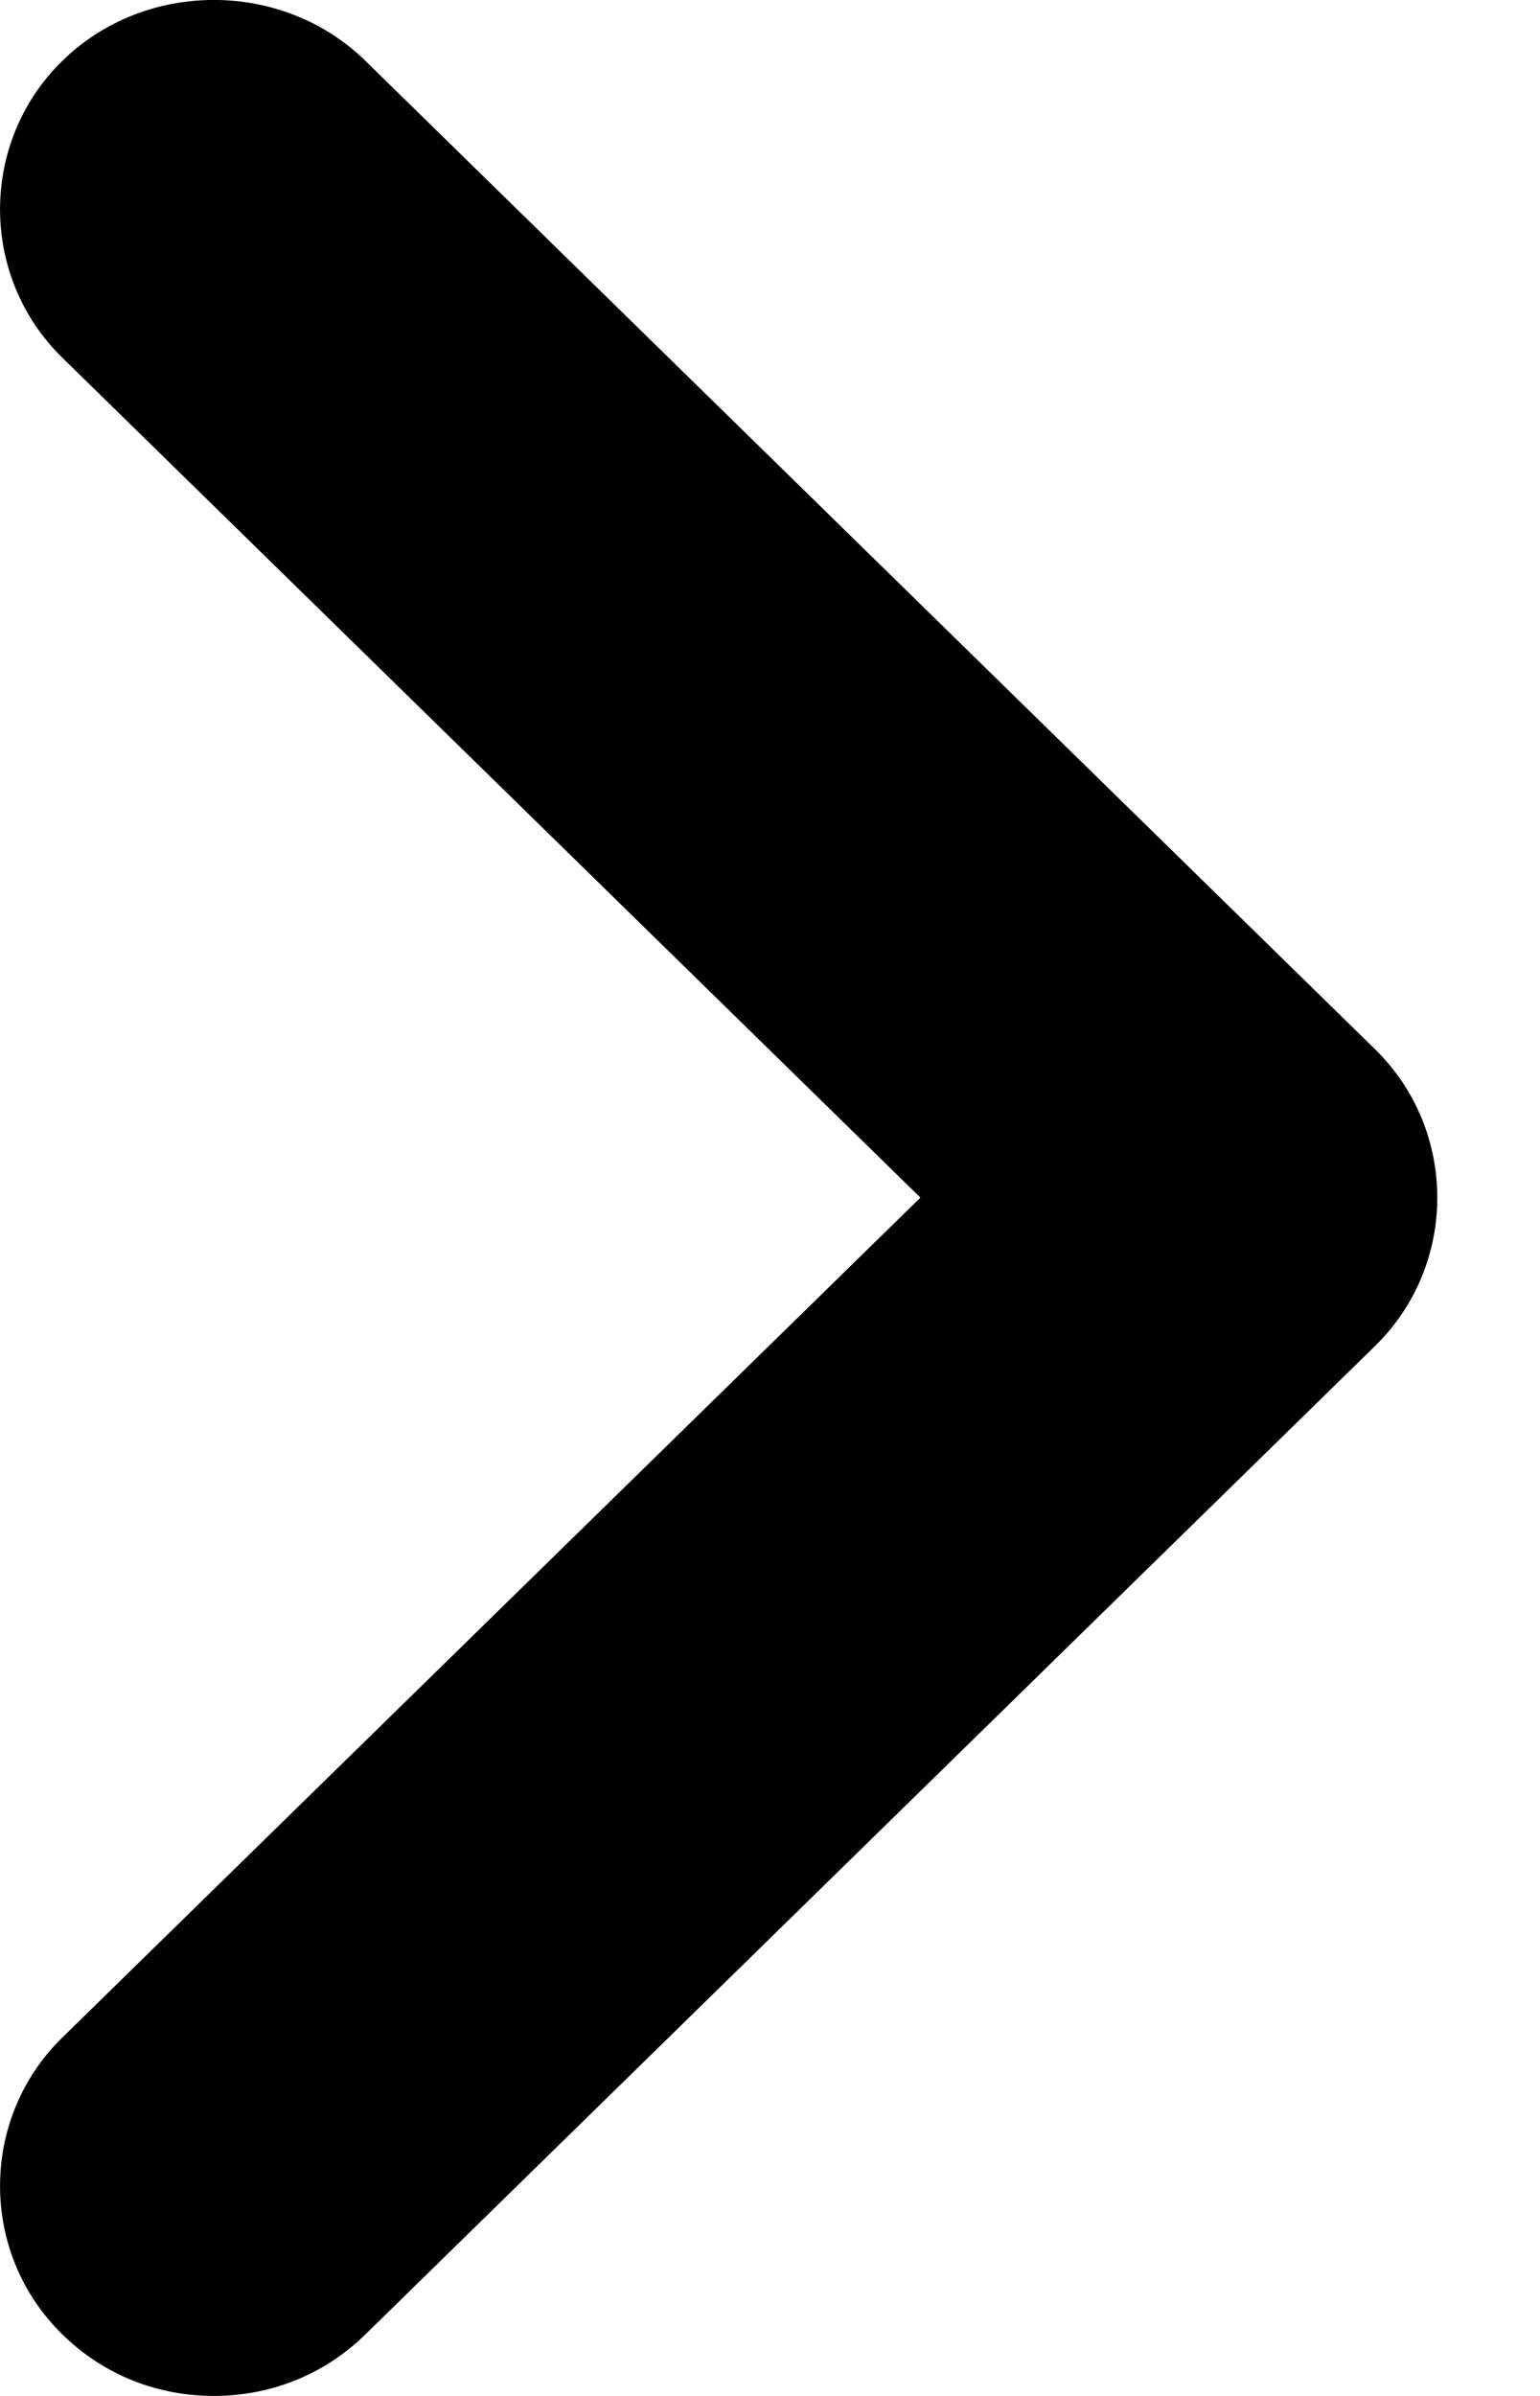 <svg class="-mr-0.5 h-auto w-[7px]" viewBox="0 0 9 14" fill="none" xmlns="http://www.w3.org/2000/svg"><path d="M1.25 14C0.932 14 0.614 13.886 0.364 13.64C-0.121 13.166 -0.121 12.38 0.364 11.906L5.379 6.998L0.364 2.09C-0.121 1.616 -0.121 0.83 0.364 0.356C0.848 -0.119 1.651 -0.119 2.136 0.356L8.036 6.131C8.521 6.605 8.521 7.391 8.036 7.865L2.136 13.64C1.885 13.886 1.567 14 1.25 14Z" fill="currentColor"></path></svg>
